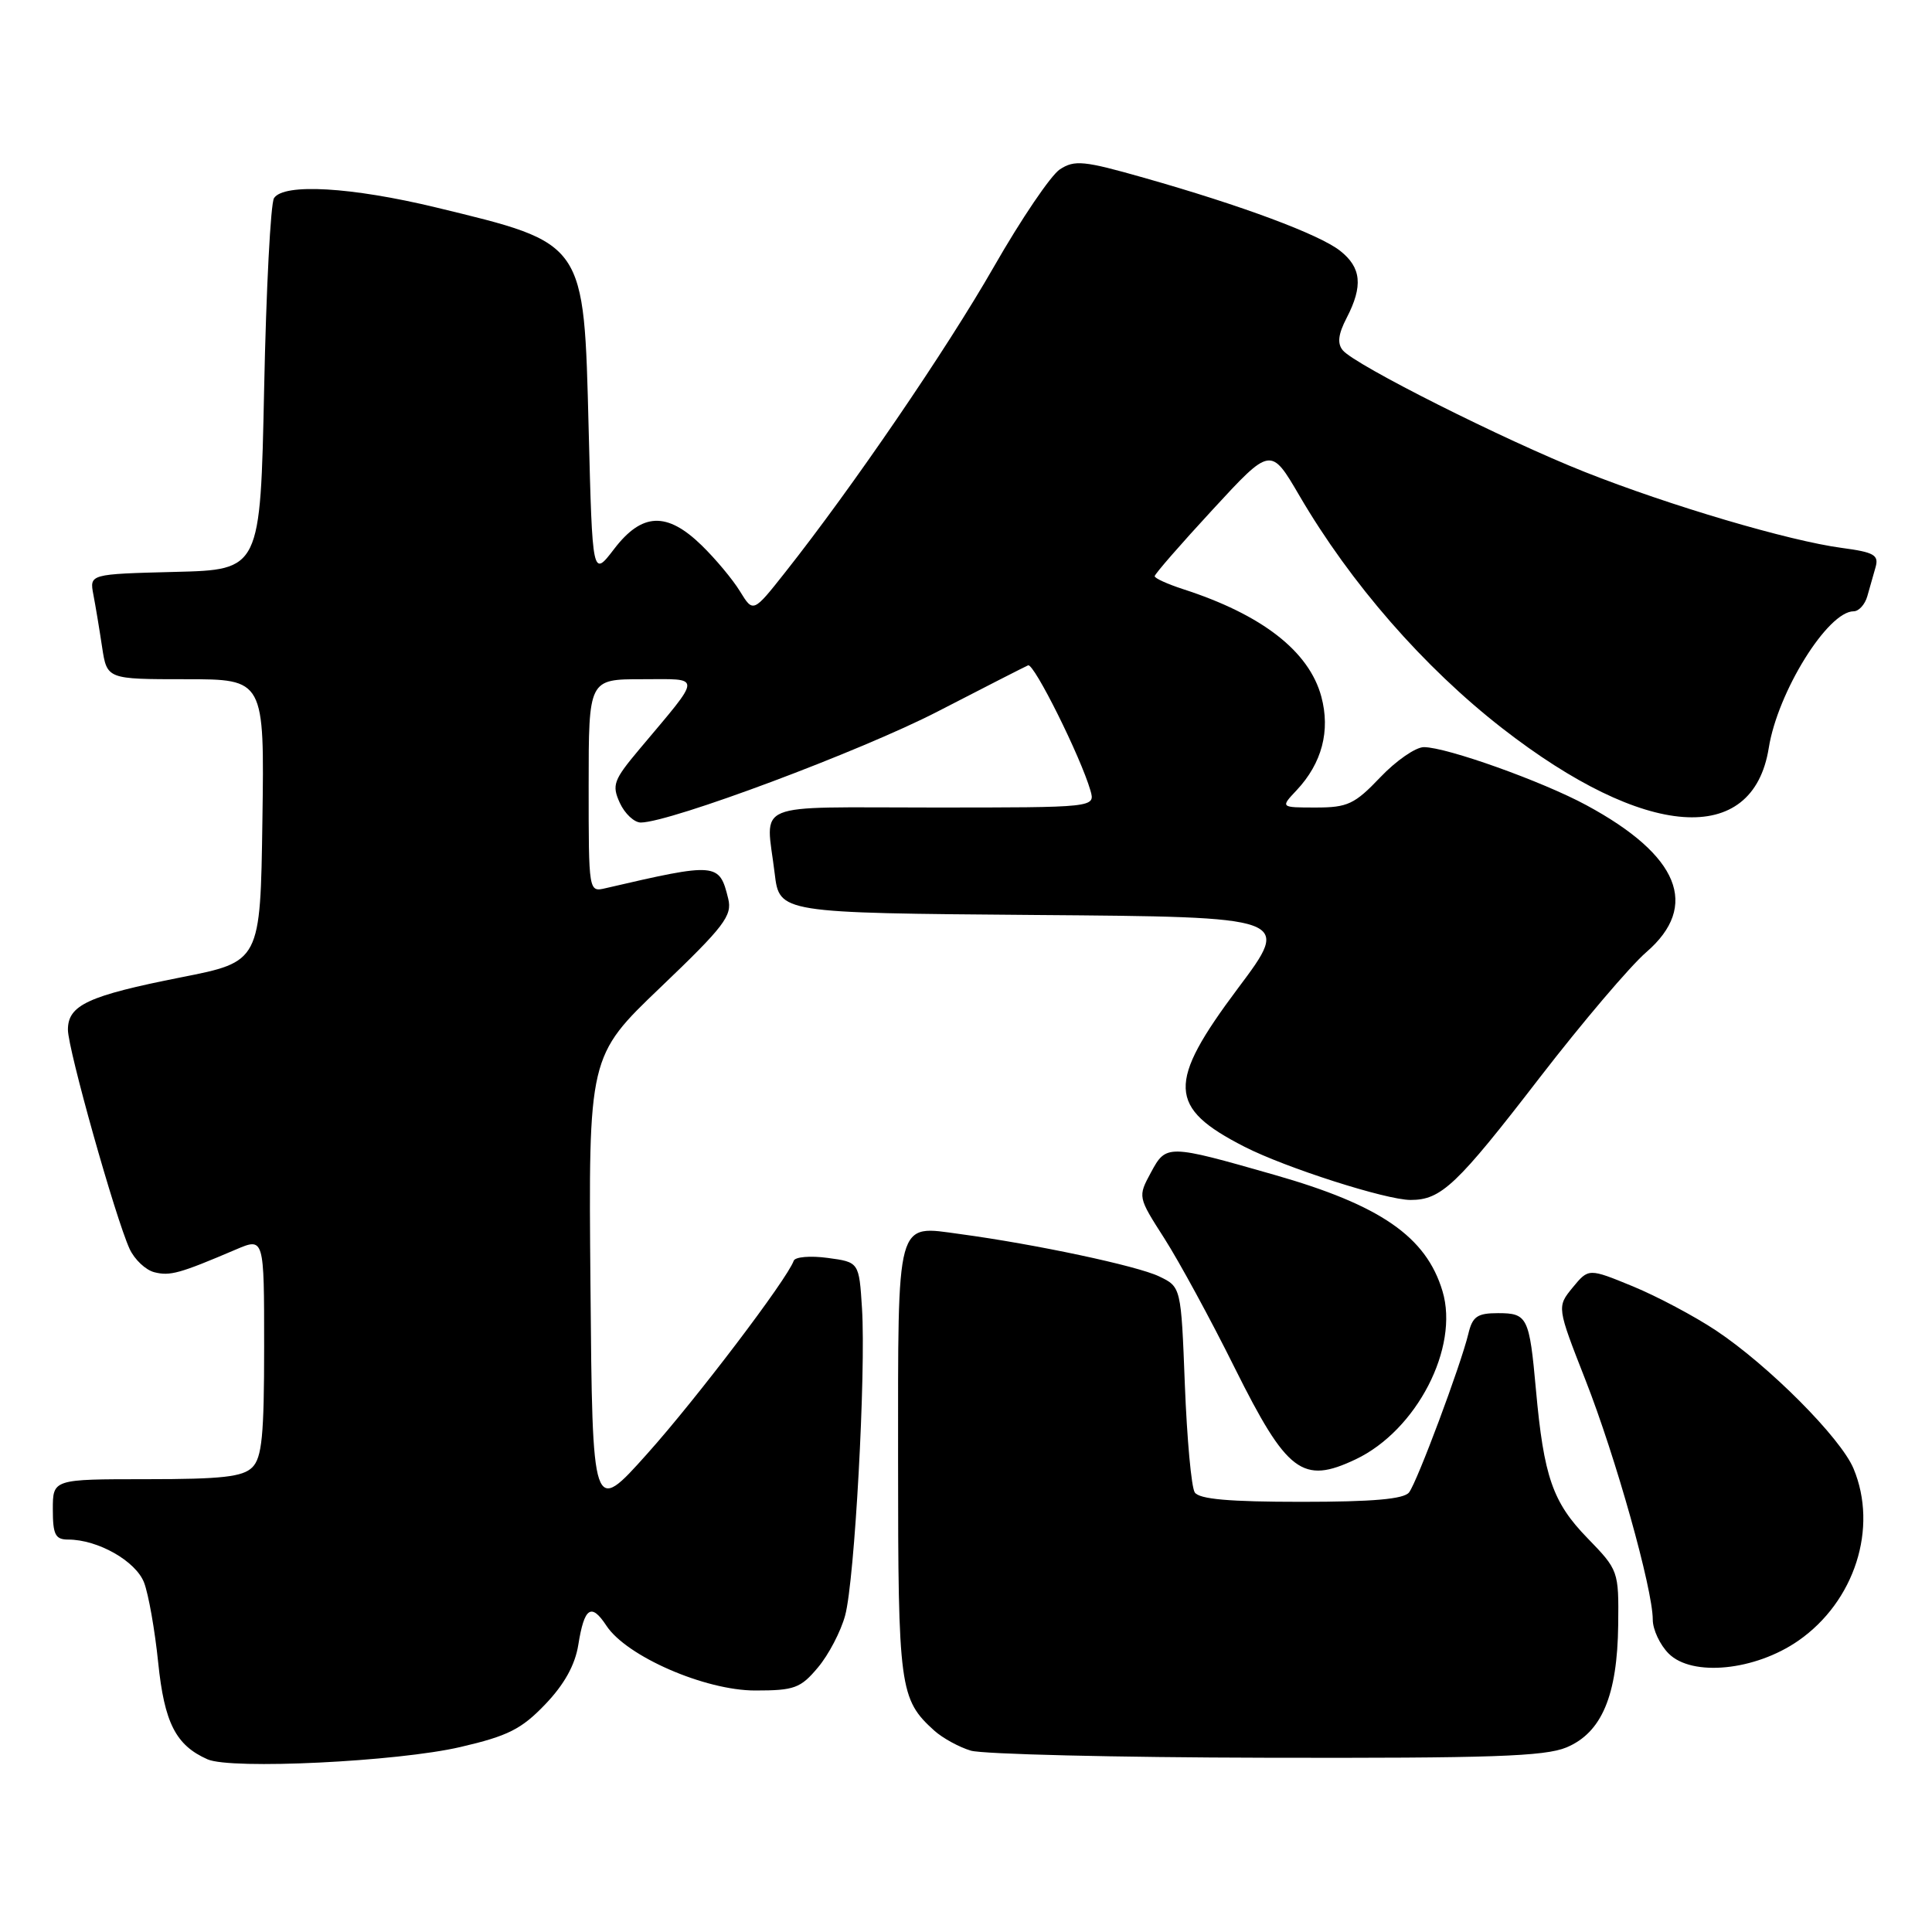<?xml version="1.0" encoding="UTF-8" standalone="no"?>
<!DOCTYPE svg PUBLIC "-//W3C//DTD SVG 1.1//EN" "http://www.w3.org/Graphics/SVG/1.1/DTD/svg11.dtd" >
<svg xmlns="http://www.w3.org/2000/svg" xmlns:xlink="http://www.w3.org/1999/xlink" version="1.1" viewBox="0 0 256 256">
 <g >
 <path fill="currentColor"
d=" M 61.00 231.49 C 67.30 230.03 69.10 229.12 72.24 225.84 C 74.77 223.20 76.20 220.63 76.63 217.94 C 77.42 212.98 78.34 212.35 80.35 215.41 C 83.01 219.47 93.41 224.00 100.07 224.00 C 105.25 224.00 106.08 223.70 108.38 220.95 C 109.79 219.28 111.42 216.17 111.99 214.04 C 113.25 209.37 114.75 181.92 114.22 173.37 C 113.83 167.24 113.83 167.24 109.67 166.68 C 107.38 166.37 105.35 166.54 105.17 167.06 C 104.30 169.51 92.29 185.34 85.77 192.62 C 78.50 200.75 78.50 200.75 78.24 170.35 C 77.97 139.96 77.97 139.96 87.55 130.80 C 95.98 122.74 97.05 121.33 96.49 119.07 C 95.32 114.30 94.99 114.27 80.25 117.69 C 78.00 118.22 78.00 118.22 78.00 104.11 C 78.00 90.00 78.00 90.00 85.08 90.00 C 93.11 90.00 93.14 89.25 84.72 99.28 C 81.29 103.37 81.05 104.02 82.13 106.39 C 82.79 107.82 84.04 108.99 84.91 108.99 C 88.85 108.96 114.11 99.51 124.24 94.28 C 130.40 91.10 135.79 88.35 136.23 88.16 C 137.00 87.84 143.20 100.29 144.49 104.75 C 145.13 107.00 145.13 107.00 123.57 107.00 C 99.24 107.00 101.48 106.06 102.65 115.74 C 103.28 120.97 103.28 120.97 137.20 121.24 C 171.12 121.50 171.12 121.50 164.06 130.92 C 154.59 143.57 154.72 146.75 164.90 151.95 C 170.36 154.74 183.67 159.00 186.91 159.00 C 190.97 159.00 193.02 157.06 204.05 142.75 C 209.68 135.46 216.02 128.00 218.14 126.17 C 225.24 120.04 222.51 113.34 210.22 106.70 C 204.37 103.53 191.67 99.00 188.67 99.00 C 187.58 99.00 184.98 100.80 182.89 103.00 C 179.50 106.56 178.56 107.00 174.37 107.00 C 169.65 107.00 169.65 107.00 171.81 104.71 C 175.17 101.13 176.30 96.83 175.08 92.30 C 173.46 86.29 167.22 81.44 156.75 78.06 C 154.69 77.39 153.00 76.62 153.00 76.35 C 153.00 76.07 156.46 72.10 160.69 67.52 C 168.38 59.18 168.38 59.18 172.18 65.68 C 178.98 77.32 188.66 88.41 199.07 96.51 C 217.97 111.21 232.26 112.26 234.37 99.11 C 235.55 91.69 242.19 81.00 245.62 81.00 C 246.30 81.00 247.12 80.10 247.43 79.00 C 247.74 77.90 248.24 76.16 248.53 75.13 C 248.97 73.54 248.31 73.17 244.04 72.60 C 237.06 71.67 221.28 67.01 210.00 62.54 C 199.35 58.32 179.55 48.37 177.93 46.42 C 177.17 45.51 177.32 44.28 178.44 42.12 C 180.63 37.89 180.39 35.45 177.57 33.23 C 174.79 31.05 164.60 27.25 151.56 23.55 C 143.62 21.29 142.39 21.17 140.44 22.44 C 139.24 23.23 135.31 29.03 131.70 35.34 C 125.39 46.36 112.90 64.64 104.03 75.85 C 99.80 81.20 99.80 81.20 98.05 78.35 C 97.09 76.78 94.80 74.04 92.96 72.25 C 88.36 67.78 85.06 67.92 81.37 72.75 C 78.50 76.50 78.50 76.50 78.00 56.85 C 77.36 31.89 77.65 32.31 57.79 27.49 C 46.56 24.78 37.60 24.26 36.31 26.25 C 35.86 26.94 35.27 38.30 35.00 51.50 C 34.50 75.50 34.50 75.50 23.18 75.78 C 11.86 76.07 11.86 76.07 12.37 78.78 C 12.66 80.28 13.18 83.41 13.53 85.75 C 14.18 90.00 14.18 90.00 24.61 90.00 C 35.04 90.00 35.04 90.00 34.77 108.71 C 34.50 127.43 34.50 127.43 24.00 129.50 C 11.67 131.94 9.00 133.18 9.00 136.44 C 9.00 139.02 15.27 161.31 17.17 165.48 C 17.82 166.89 19.30 168.29 20.46 168.58 C 22.54 169.10 23.80 168.75 31.25 165.57 C 35.00 163.97 35.00 163.97 35.00 178.42 C 35.00 190.21 34.71 193.15 33.43 194.43 C 32.17 195.69 29.39 196.00 19.43 196.00 C 7.00 196.00 7.00 196.00 7.00 200.00 C 7.00 203.35 7.33 204.00 9.03 204.00 C 12.97 204.00 17.99 206.85 19.09 209.70 C 19.68 211.24 20.52 216.00 20.96 220.29 C 21.78 228.28 23.29 231.26 27.50 233.12 C 30.62 234.50 52.67 233.43 61.00 231.49 Z  M 207.57 231.54 C 212.24 229.58 214.31 224.67 214.42 215.29 C 214.50 208.15 214.46 208.05 210.33 203.79 C 205.74 199.07 204.56 195.66 203.52 184.15 C 202.65 174.52 202.40 174.00 198.50 174.00 C 195.74 174.00 195.11 174.44 194.56 176.75 C 193.56 180.89 187.80 196.32 186.71 197.75 C 186.03 198.64 181.92 199.00 172.44 199.00 C 162.88 199.00 158.89 198.65 158.31 197.75 C 157.86 197.06 157.28 190.65 157.00 183.51 C 156.50 170.52 156.50 170.52 153.57 169.12 C 150.66 167.73 137.23 164.87 127.22 163.52 C 118.65 162.36 119.00 161.08 119.00 193.67 C 119.00 223.66 119.20 225.16 123.79 229.31 C 124.89 230.30 127.07 231.50 128.64 231.97 C 130.21 232.44 147.83 232.87 167.78 232.91 C 197.52 232.98 204.70 232.74 207.57 231.54 Z  M 238.29 217.40 C 245.76 212.21 248.89 202.46 245.60 194.59 C 243.90 190.52 234.36 180.94 227.37 176.29 C 224.54 174.41 219.59 171.78 216.37 170.45 C 210.50 168.04 210.50 168.04 208.39 170.60 C 206.29 173.17 206.29 173.17 210.08 182.85 C 214.08 193.03 219.00 210.55 219.00 214.61 C 219.00 215.92 219.95 217.95 221.11 219.11 C 224.21 222.21 232.56 221.38 238.29 217.40 Z  M 179.63 193.37 C 187.72 189.53 193.38 178.56 191.14 171.09 C 188.98 163.87 182.93 159.68 168.82 155.66 C 154.69 151.62 154.52 151.62 152.51 155.35 C 150.76 158.59 150.76 158.59 154.30 164.12 C 156.24 167.16 160.44 174.87 163.61 181.26 C 170.54 195.16 172.59 196.71 179.63 193.37 Z "/>
</g>
</svg>
